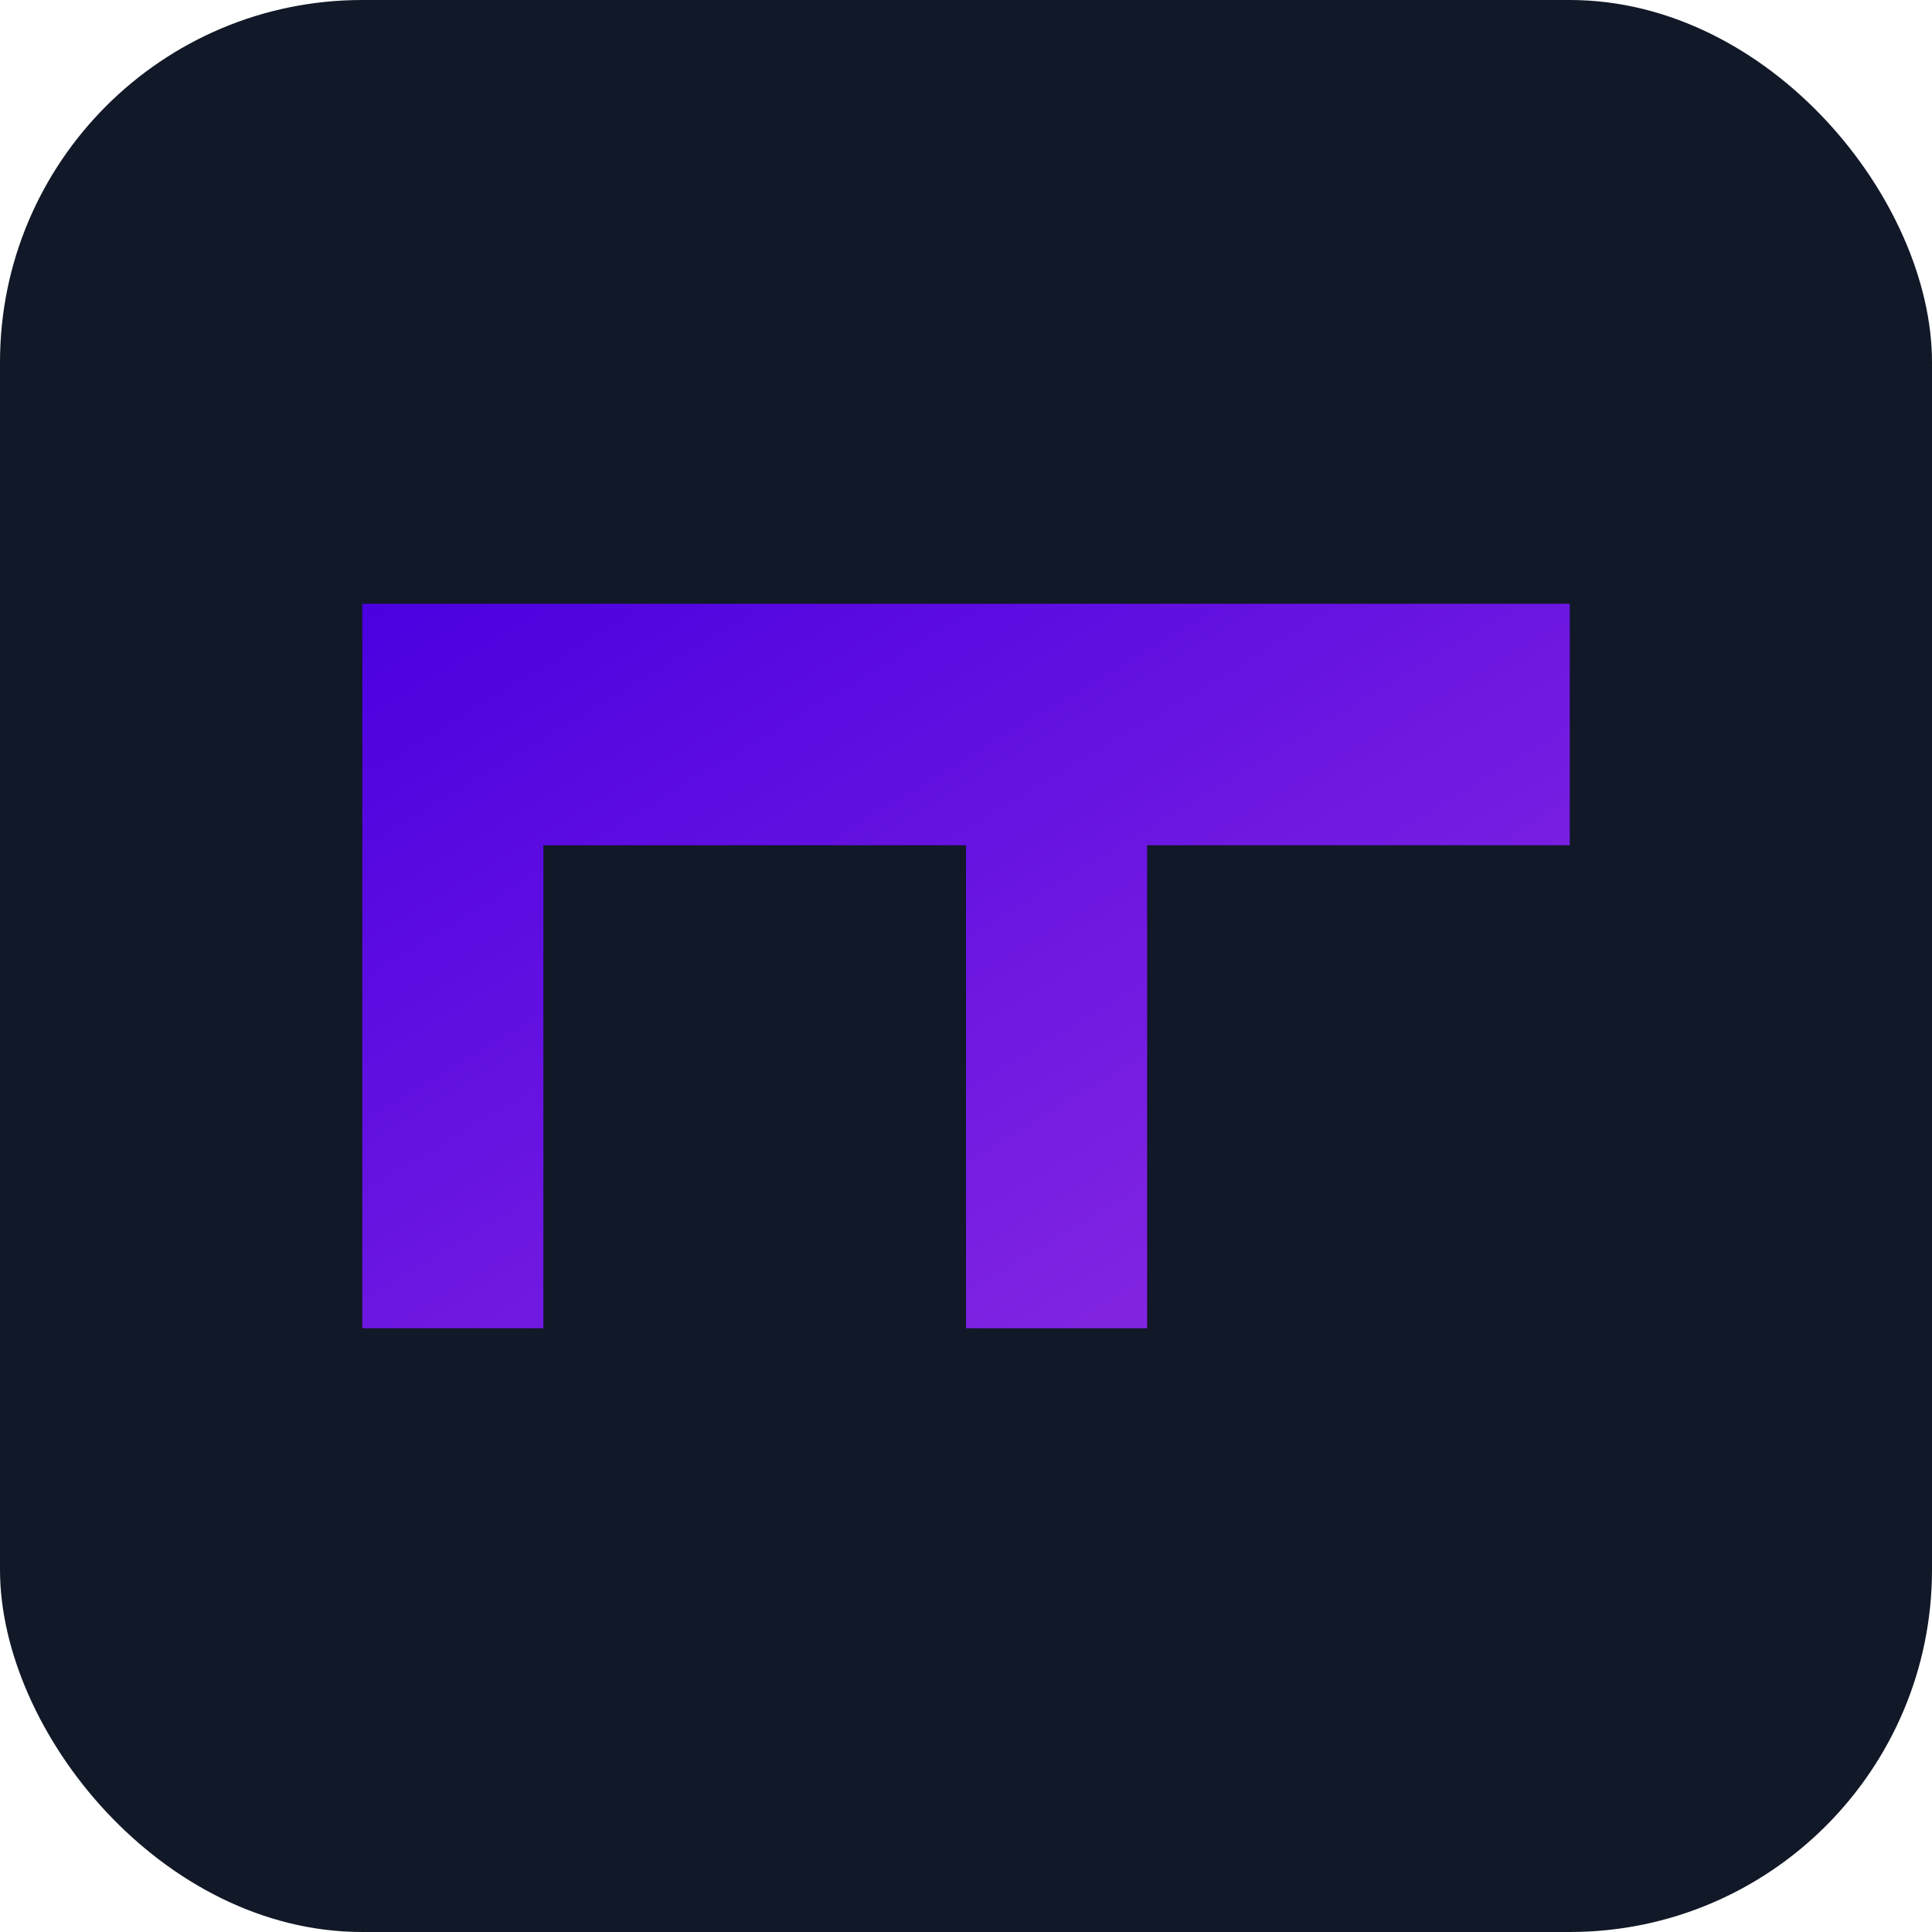 <?xml version="1.0" encoding="UTF-8"?>
<svg width="32" height="32" viewBox="0 0 32 32" xmlns="http://www.w3.org/2000/svg">
  <defs>
    <linearGradient id="shadowGradient" x1="0%" y1="0%" x2="100%" y2="100%">
      <stop offset="0%" stop-color="#4A00E0"/>
      <stop offset="100%" stop-color="#8E2DE2"/>
    </linearGradient>
  </defs>
  <rect width="32" height="32" fill="#111827" rx="6" ry="6"/>
  <path d="M6 10 L26 10 L26 14 L19 14 L19 22 L16 22 L16 14 L9 14 L9 22 L6 22 Z" fill="url(#shadowGradient)"/>
</svg> 